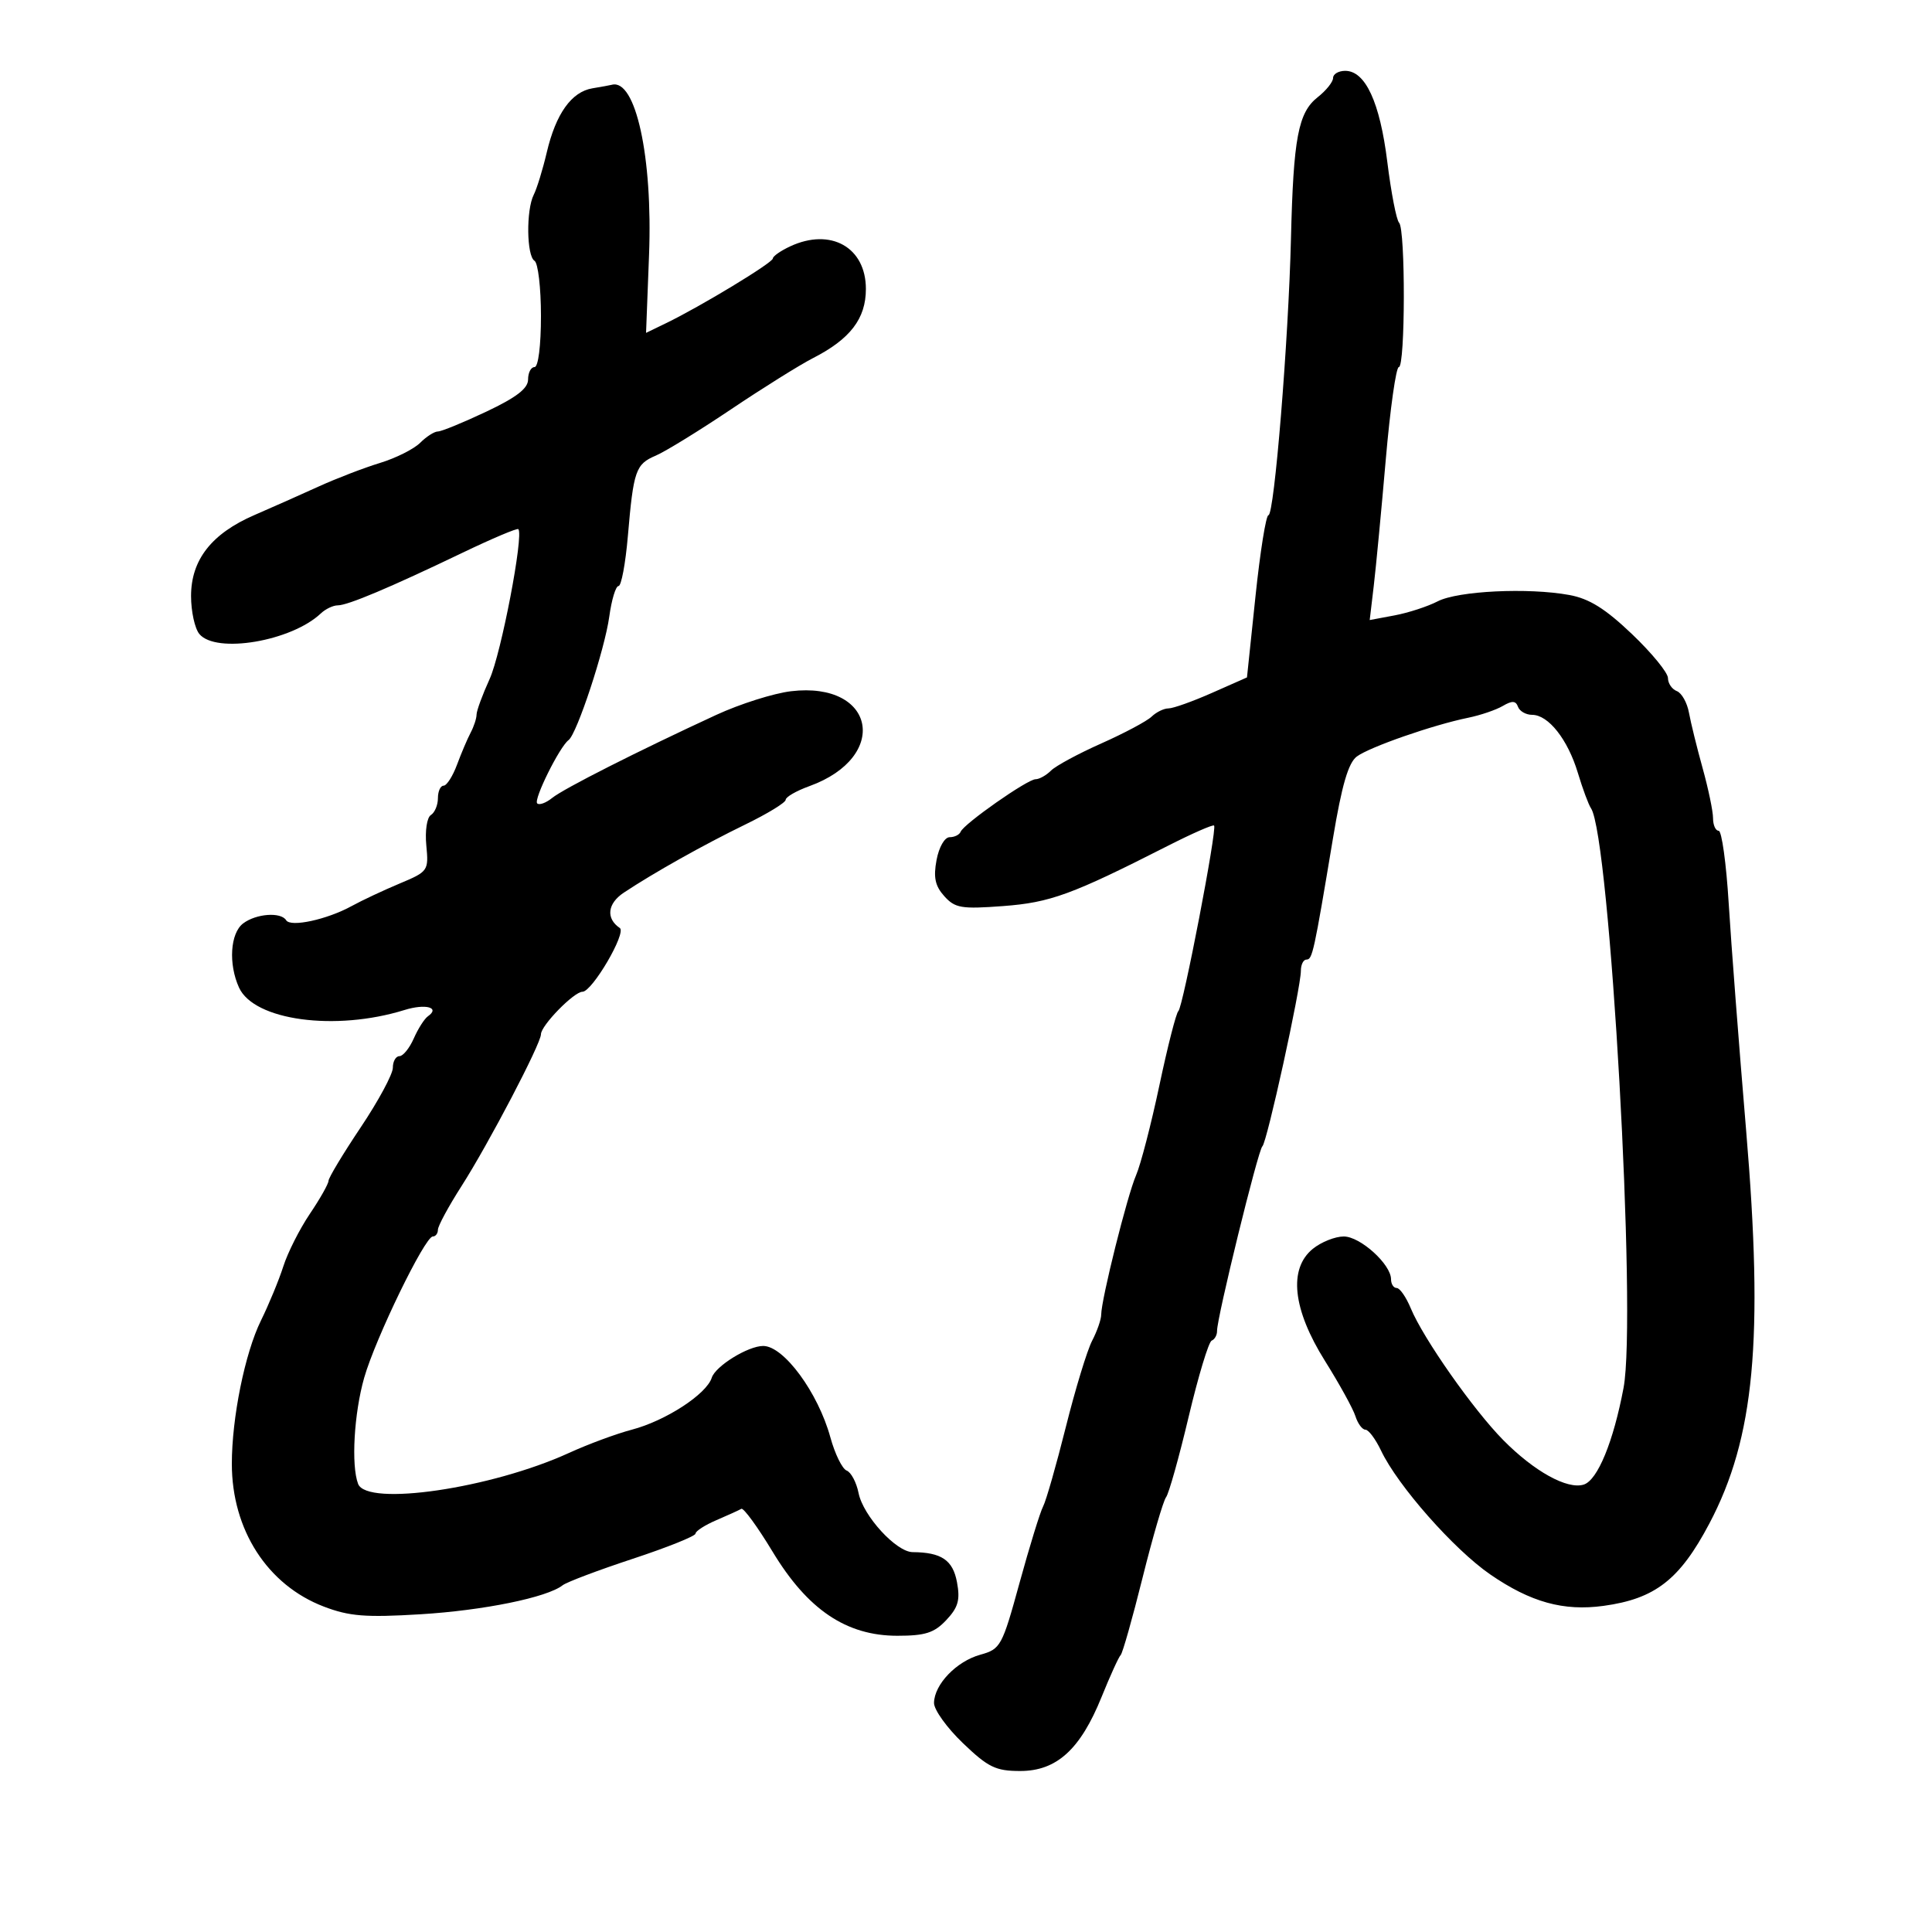 <svg xmlns="http://www.w3.org/2000/svg" width="300" height="300" viewBox="0 0 300 300" version="1.1">
	<path d="M 207 12.106 C 207 12.714, 205.927 14.057, 204.615 15.089 C 201.584 17.472, 200.838 21.410, 200.462 37 C 200.079 52.882, 197.873 80, 196.964 80 C 196.583 80, 195.677 85.668, 194.951 92.595 L 193.630 105.189 188.190 107.595 C 185.199 108.918, 182.164 110, 181.447 110 C 180.730 110, 179.548 110.575, 178.821 111.278 C 178.095 111.980, 174.583 113.852, 171.019 115.437 C 167.454 117.023, 163.934 118.923, 163.197 119.660 C 162.460 120.397, 161.381 121, 160.798 121 C 159.540 121, 149.647 127.936, 149.167 129.155 C 148.983 129.620, 148.216 130, 147.462 130 C 146.684 130, 145.804 131.530, 145.427 133.540 C 144.919 136.246, 145.203 137.570, 146.631 139.159 C 148.298 141.013, 149.285 141.179, 155.747 140.696 C 163.090 140.148, 166.405 138.935, 181.346 131.339 C 185.111 129.425, 188.341 128.007, 188.523 128.190 C 189.023 128.689, 183.684 156.424, 182.977 157 C 182.640 157.275, 181.317 162.450, 180.037 168.500 C 178.758 174.550, 177.123 180.850, 176.405 182.500 C 175.040 185.634, 171.005 201.772, 170.994 204.137 C 170.990 204.887, 170.357 206.709, 169.586 208.187 C 168.815 209.665, 166.975 215.702, 165.498 221.602 C 164.020 227.501, 162.435 233.042, 161.975 233.914 C 161.515 234.786, 159.870 240.120, 158.319 245.766 C 155.604 255.654, 155.379 256.066, 152.219 256.944 C 148.515 257.973, 145.083 261.545, 145.033 264.421 C 145.015 265.478, 147.033 268.291, 149.518 270.671 C 153.439 274.429, 154.613 275, 158.412 275 C 164.080 275, 167.755 271.657, 171.055 263.500 C 172.389 260.200, 173.721 257.275, 174.014 257 C 174.307 256.725, 175.837 251.325, 177.414 245 C 178.991 238.675, 180.634 233.045, 181.065 232.488 C 181.497 231.931, 183.077 226.306, 184.575 219.988 C 186.074 213.670, 187.683 208.350, 188.150 208.167 C 188.618 207.983, 188.992 207.308, 188.982 206.667 C 188.952 204.657, 195.367 178.526, 196.020 178 C 196.727 177.430, 202 153.394, 202 150.740 C 202 149.783, 202.391 149, 202.869 149 C 203.791 149, 204.018 147.961, 206.986 130.155 C 208.360 121.909, 209.371 118.444, 210.688 117.469 C 212.683 115.991, 222.525 112.565, 227.967 111.454 C 229.874 111.064, 232.295 110.240, 233.348 109.623 C 234.802 108.769, 235.370 108.800, 235.714 109.750 C 235.963 110.437, 236.951 111, 237.909 111 C 240.431 111, 243.446 114.823, 245.005 120 C 245.750 122.475, 246.668 124.950, 247.044 125.500 C 249.992 129.815, 254.190 204.438, 252.106 215.497 C 250.528 223.878, 248.074 229.842, 245.925 230.524 C 243.382 231.331, 238.241 228.491, 233.428 223.620 C 228.783 218.919, 221.002 207.833, 219.064 203.154 C 218.345 201.419, 217.362 200, 216.879 200 C 216.395 200, 216 199.391, 216 198.646 C 216 196.326, 211.221 192, 208.659 192 C 207.318 192, 205.159 192.860, 203.861 193.912 C 200.038 197.009, 200.720 203.314, 205.745 211.329 C 207.976 214.887, 210.101 218.744, 210.468 219.899 C 210.835 221.055, 211.533 222, 212.020 222 C 212.508 222, 213.600 223.463, 214.449 225.250 C 217.032 230.692, 225.762 240.593, 231.404 244.478 C 237.668 248.792, 242.784 250.211, 249 249.358 C 257.012 248.258, 260.824 245.292, 265.426 236.578 C 272.446 223.283, 273.873 208.022, 271.136 175.500 C 270.025 162.300, 268.807 146.438, 268.430 140.250 C 268.052 134.063, 267.351 129, 266.871 129 C 266.392 129, 266 128.122, 266 127.049 C 266 125.976, 265.274 122.488, 264.388 119.299 C 263.501 116.109, 262.545 112.227, 262.262 110.671 C 261.980 109.114, 261.131 107.604, 260.375 107.314 C 259.619 107.023, 259 106.111, 259 105.286 C 259 104.460, 256.489 101.392, 253.421 98.467 C 249.265 94.506, 246.778 92.955, 243.671 92.388 C 237.297 91.224, 226.379 91.752, 223.240 93.376 C 221.695 94.175, 218.689 95.155, 216.560 95.555 L 212.688 96.281 213.317 90.968 C 213.663 88.046, 214.504 79.208, 215.185 71.328 C 215.866 63.447, 216.778 57, 217.211 57 C 218.217 57, 218.254 35.587, 217.250 34.585 C 216.838 34.173, 216.014 29.924, 215.420 25.143 C 214.269 15.867, 212.019 11, 208.885 11 C 207.848 11, 207 11.498, 207 12.106 M 92 13.712 C 88.743 14.250, 86.315 17.654, 84.902 23.662 C 84.276 26.323, 83.367 29.281, 82.882 30.236 C 81.682 32.599, 81.764 39.736, 83 40.500 C 83.550 40.840, 84 44.691, 84 49.059 C 84 53.686, 83.583 57, 83 57 C 82.450 57, 82 57.867, 82 58.928 C 82 60.319, 80.189 61.711, 75.497 63.928 C 71.921 65.617, 68.546 67, 67.997 67 C 67.449 67, 66.208 67.792, 65.239 68.761 C 64.270 69.730, 61.458 71.138, 58.989 71.891 C 56.520 72.645, 52.250 74.285, 49.500 75.537 C 46.750 76.789, 42.250 78.789, 39.500 79.980 C 32.853 82.859, 29.667 86.934, 29.667 92.556 C 29.667 94.942, 30.247 97.592, 30.956 98.447 C 33.538 101.558, 45.251 99.573, 49.821 95.250 C 50.548 94.563, 51.729 94, 52.444 94 C 54.004 94, 60.538 91.245, 71.830 85.825 C 76.411 83.626, 80.308 81.978, 80.488 82.163 C 81.354 83.052, 77.819 101.508, 76.031 105.432 C 74.914 107.884, 74 110.371, 74 110.959 C 74 111.546, 73.588 112.809, 73.083 113.764 C 72.579 114.719, 71.625 116.963, 70.962 118.750 C 70.299 120.537, 69.362 122, 68.879 122 C 68.395 122, 68 122.873, 68 123.941 C 68 125.009, 67.508 126.186, 66.906 126.558 C 66.294 126.937, 65.981 129.008, 66.197 131.266 C 66.574 135.217, 66.490 135.336, 62.041 137.200 C 59.543 138.247, 56.202 139.816, 54.616 140.687 C 50.793 142.787, 45.128 144.016, 44.436 142.896 C 43.621 141.578, 39.763 141.864, 37.750 143.392 C 35.752 144.909, 35.447 149.692, 37.115 153.352 C 39.443 158.462, 52.067 160.171, 62.817 156.831 C 66.077 155.818, 68.396 156.440, 66.451 157.804 C 65.905 158.187, 64.916 159.738, 64.251 161.250 C 63.587 162.763, 62.583 164, 62.021 164 C 61.460 164, 61 164.811, 61 165.802 C 61 166.793, 58.756 170.956, 56.013 175.052 C 53.270 179.148, 51.020 182.885, 51.013 183.355 C 51.006 183.825, 49.704 186.131, 48.119 188.478 C 46.535 190.826, 44.681 194.491, 44 196.623 C 43.319 198.755, 41.751 202.553, 40.516 205.063 C 38.038 210.098, 36 220.132, 36 227.297 C 36 237.554, 41.524 246.125, 50.291 249.473 C 54.237 250.980, 56.759 251.181, 65.268 250.665 C 75.067 250.071, 84.958 248.055, 87.366 246.160 C 87.989 245.669, 92.888 243.820, 98.250 242.051 C 103.613 240.282, 108 238.521, 108 238.137 C 108 237.753, 109.463 236.812, 111.250 236.047 C 113.037 235.281, 114.776 234.490, 115.113 234.290 C 115.450 234.089, 117.632 237.081, 119.963 240.938 C 125.410 249.953, 131.413 254, 139.341 254 C 143.680 254, 145.071 253.553, 146.947 251.556 C 148.793 249.591, 149.117 248.436, 148.597 245.666 C 147.955 242.244, 146.186 241.048, 141.716 241.014 C 139.163 240.994, 134.026 235.382, 133.318 231.839 C 132.987 230.183, 132.155 228.613, 131.470 228.350 C 130.785 228.087, 129.645 225.763, 128.938 223.186 C 127.031 216.241, 121.707 209, 118.508 209 C 116.155 209, 111.095 212.125, 110.521 213.933 C 109.710 216.490, 103.355 220.621, 98.117 221.997 C 95.707 222.631, 91.314 224.256, 88.356 225.609 C 76.287 231.129, 56.969 233.966, 55.607 230.418 C 54.508 227.556, 54.973 219.458, 56.552 213.932 C 58.299 207.818, 65.982 192, 67.204 192 C 67.642 192, 68 191.528, 68 190.952 C 68 190.376, 69.642 187.338, 71.649 184.202 C 75.855 177.629, 84 162.064, 84 160.600 C 84 159.244, 89.120 154, 90.444 154 C 91.952 154, 97.324 144.829, 96.243 144.100 C 94.059 142.626, 94.318 140.304, 96.854 138.618 C 101.499 135.529, 109.312 131.147, 115.750 128.018 C 119.188 126.347, 122 124.625, 122 124.191 C 122 123.757, 123.653 122.804, 125.673 122.074 C 138.215 117.539, 135.956 105.779, 122.842 107.332 C 120.133 107.653, 114.898 109.310, 111.208 111.014 C 99.008 116.650, 87.526 122.461, 85.744 123.901 C 84.778 124.682, 83.730 125.063, 83.414 124.747 C 82.822 124.156, 86.886 115.961, 88.288 114.920 C 89.588 113.955, 93.909 100.847, 94.607 95.750 C 94.965 93.138, 95.611 91, 96.044 91 C 96.476 91, 97.128 87.513, 97.494 83.250 C 98.370 73.034, 98.702 72.079, 101.837 70.745 C 103.302 70.122, 108.559 66.887, 113.519 63.556 C 118.480 60.225, 124.193 56.655, 126.216 55.621 C 132.024 52.654, 134.455 49.482, 134.455 44.869 C 134.455 38.401, 129 35.328, 122.707 38.250 C 121.227 38.938, 120.012 39.786, 120.008 40.136 C 120 40.797, 108.807 47.577, 103.409 50.191 L 100.319 51.688 100.783 39.594 C 101.368 24.369, 98.698 12.170, 95 13.165 C 94.725 13.239, 93.375 13.485, 92 13.712" stroke="none" fill="black" fill-rule="evenodd"/>
</svg>